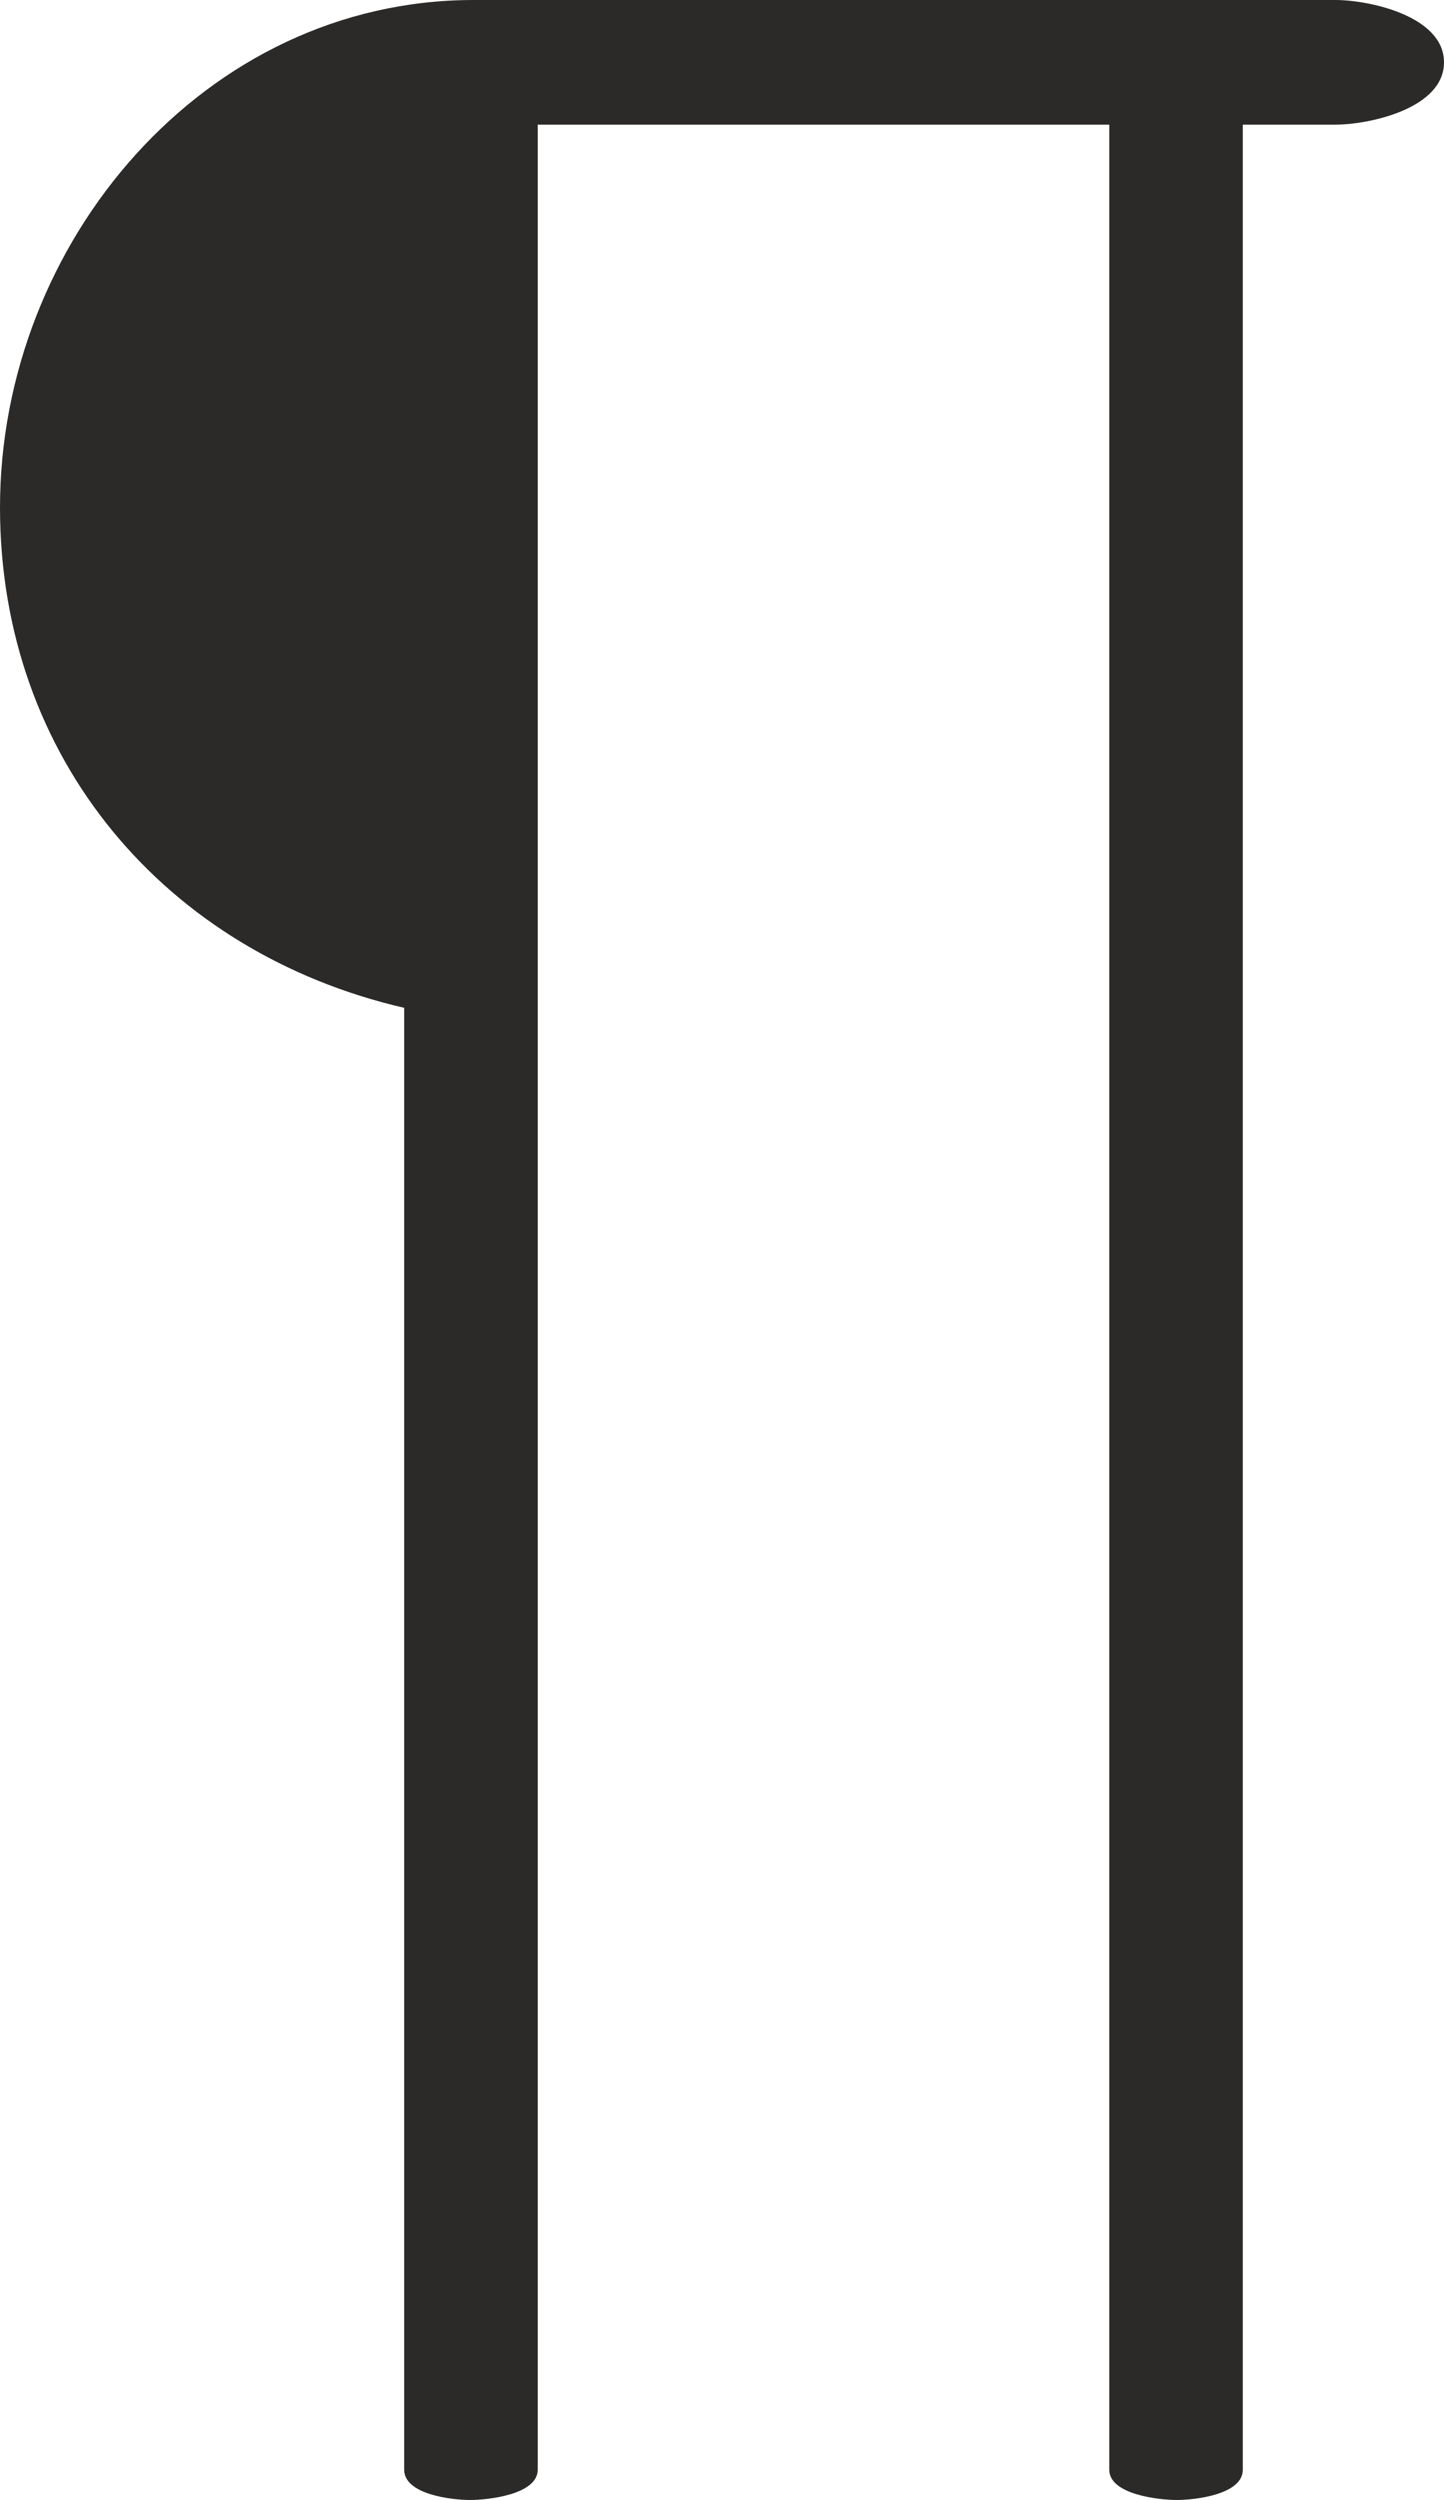 <?xml version="1.0" encoding="UTF-8"?>
<!DOCTYPE svg PUBLIC "-//W3C//DTD SVG 1.1//EN" "http://www.w3.org/Graphics/SVG/1.1/DTD/svg11.dtd">
<!-- Creator: CorelDRAW X8 -->
<svg xmlns="http://www.w3.org/2000/svg" xml:space="preserve" width="811px" height="1404px" version="1.1" style="shape-rendering:geometricPrecision; text-rendering:geometricPrecision; image-rendering:optimizeQuality; fill-rule:evenodd; clip-rule:evenodd"
viewBox="0 0 811 1404"
 xmlns:xlink="http://www.w3.org/1999/xlink">
 <defs>
  <style type="text/css">
   <![CDATA[
    .fil0 {fill:#2B2A29;fill-rule:nonzero}
   ]]>
  </style>
 </defs>
 <g id="Layer_x0020_1">
  <path class="fil0" d="M661 1404c10,0 37,-3 37,-17l0 -1317 52 0c19,0 61,-9 61,-35 0,-26 -42,-35 -61,-35l-484 0c-151,0 -266,136 -266,285 0,141 93,250 227,281l0 821c0,14 27,17 37,17 10,0 38,-3 38,-17l0 -1317 321 0 0 1317c0,14 28,17 38,17z"/>
 </g>
</svg>
